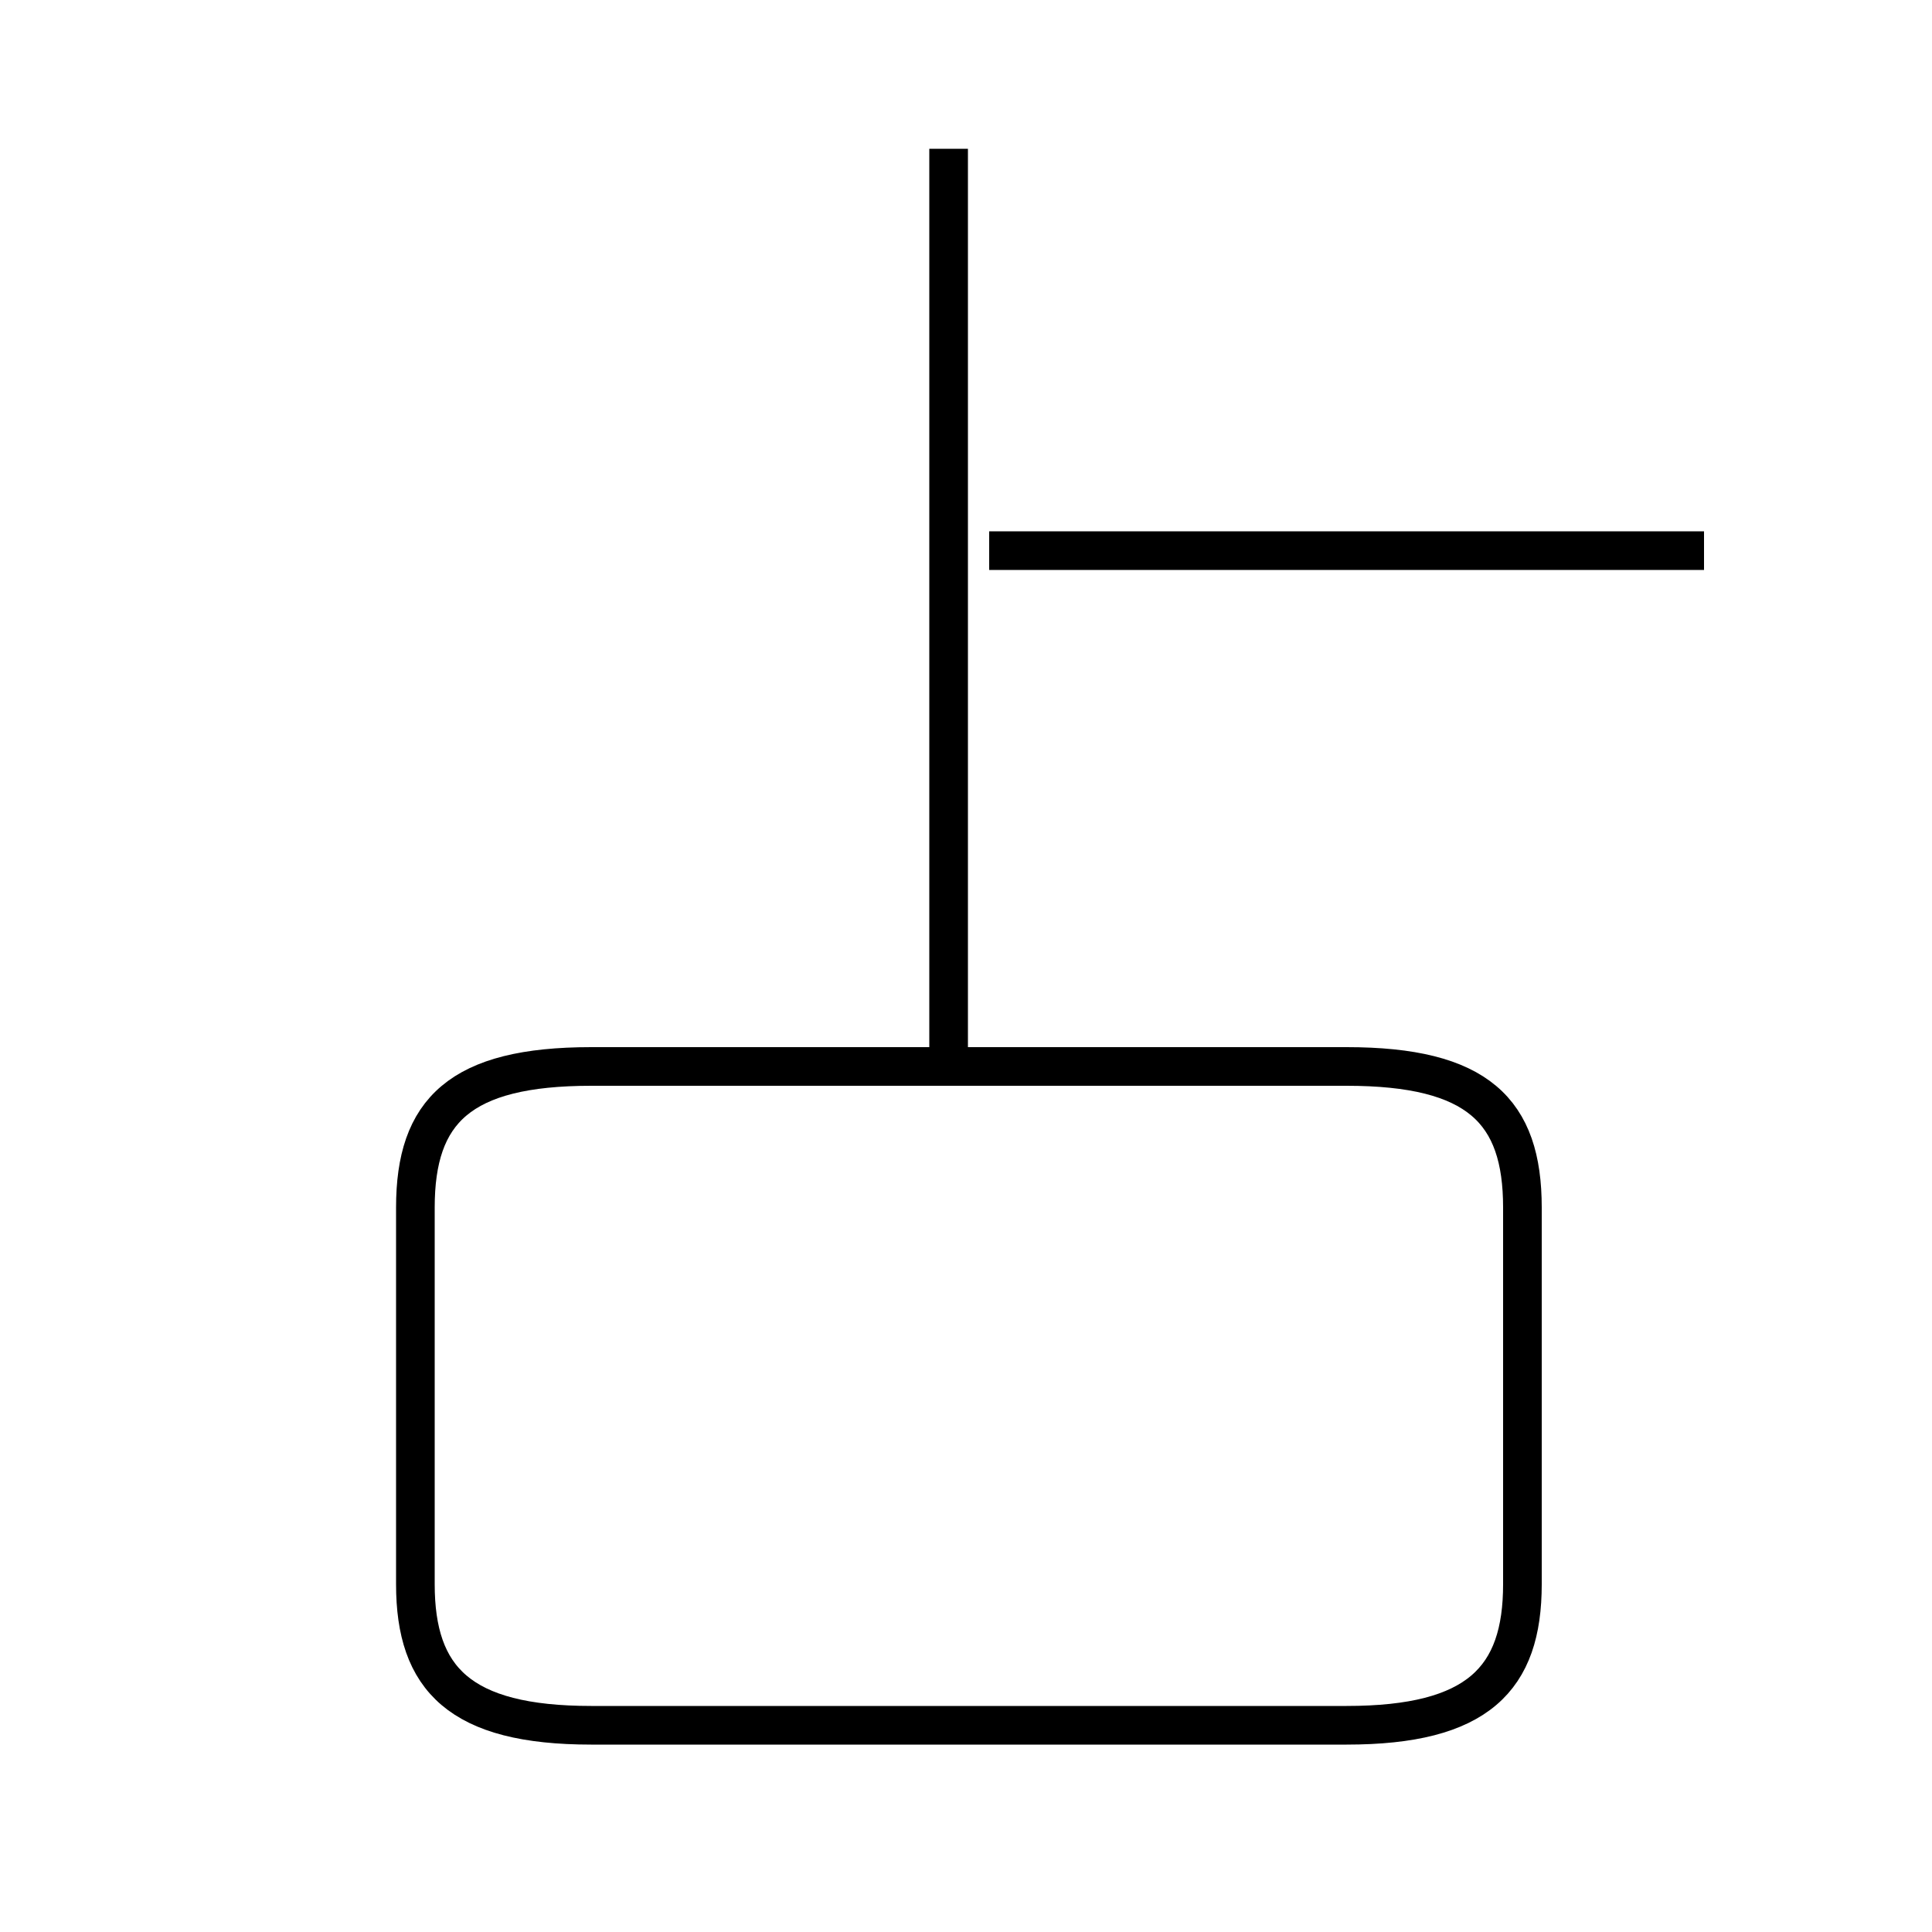 <?xml version='1.0' encoding='utf8'?>
<svg viewBox="0.0 -6.0 50.0 50.0" version="1.1" xmlns="http://www.w3.org/2000/svg">
<rect x="0.0" y="-6.0" width="50.0" height="50.0" fill="#808080" stroke="none"/>
<rect x="-1000" y="-1000" width="2000" height="2000" stroke="white" fill="white"/>
<g style="fill:white;stroke:#000000;  stroke-width:1">
<path d="M 15.3 0.65 L 34.85 0.65 C 38.25 0.65 39.4 -0.55 39.4 -3.0 L 39.4 -12.75 C 39.4 -15.25 38.25 -16.4 34.85 -16.4 L 15.3 -16.4 C 11.9 -16.4 10.75 -15.25 10.75 -12.75 L 10.75 -3.0 C 10.75 -0.55 11.9 0.65 15.3 0.65 Z M 24.55 -16.75 L 24.55 -40.15 M 44.1 -29.75 L 25.6 -29.75" transform="translate(0.0 38.0)" />
</g>
</svg>